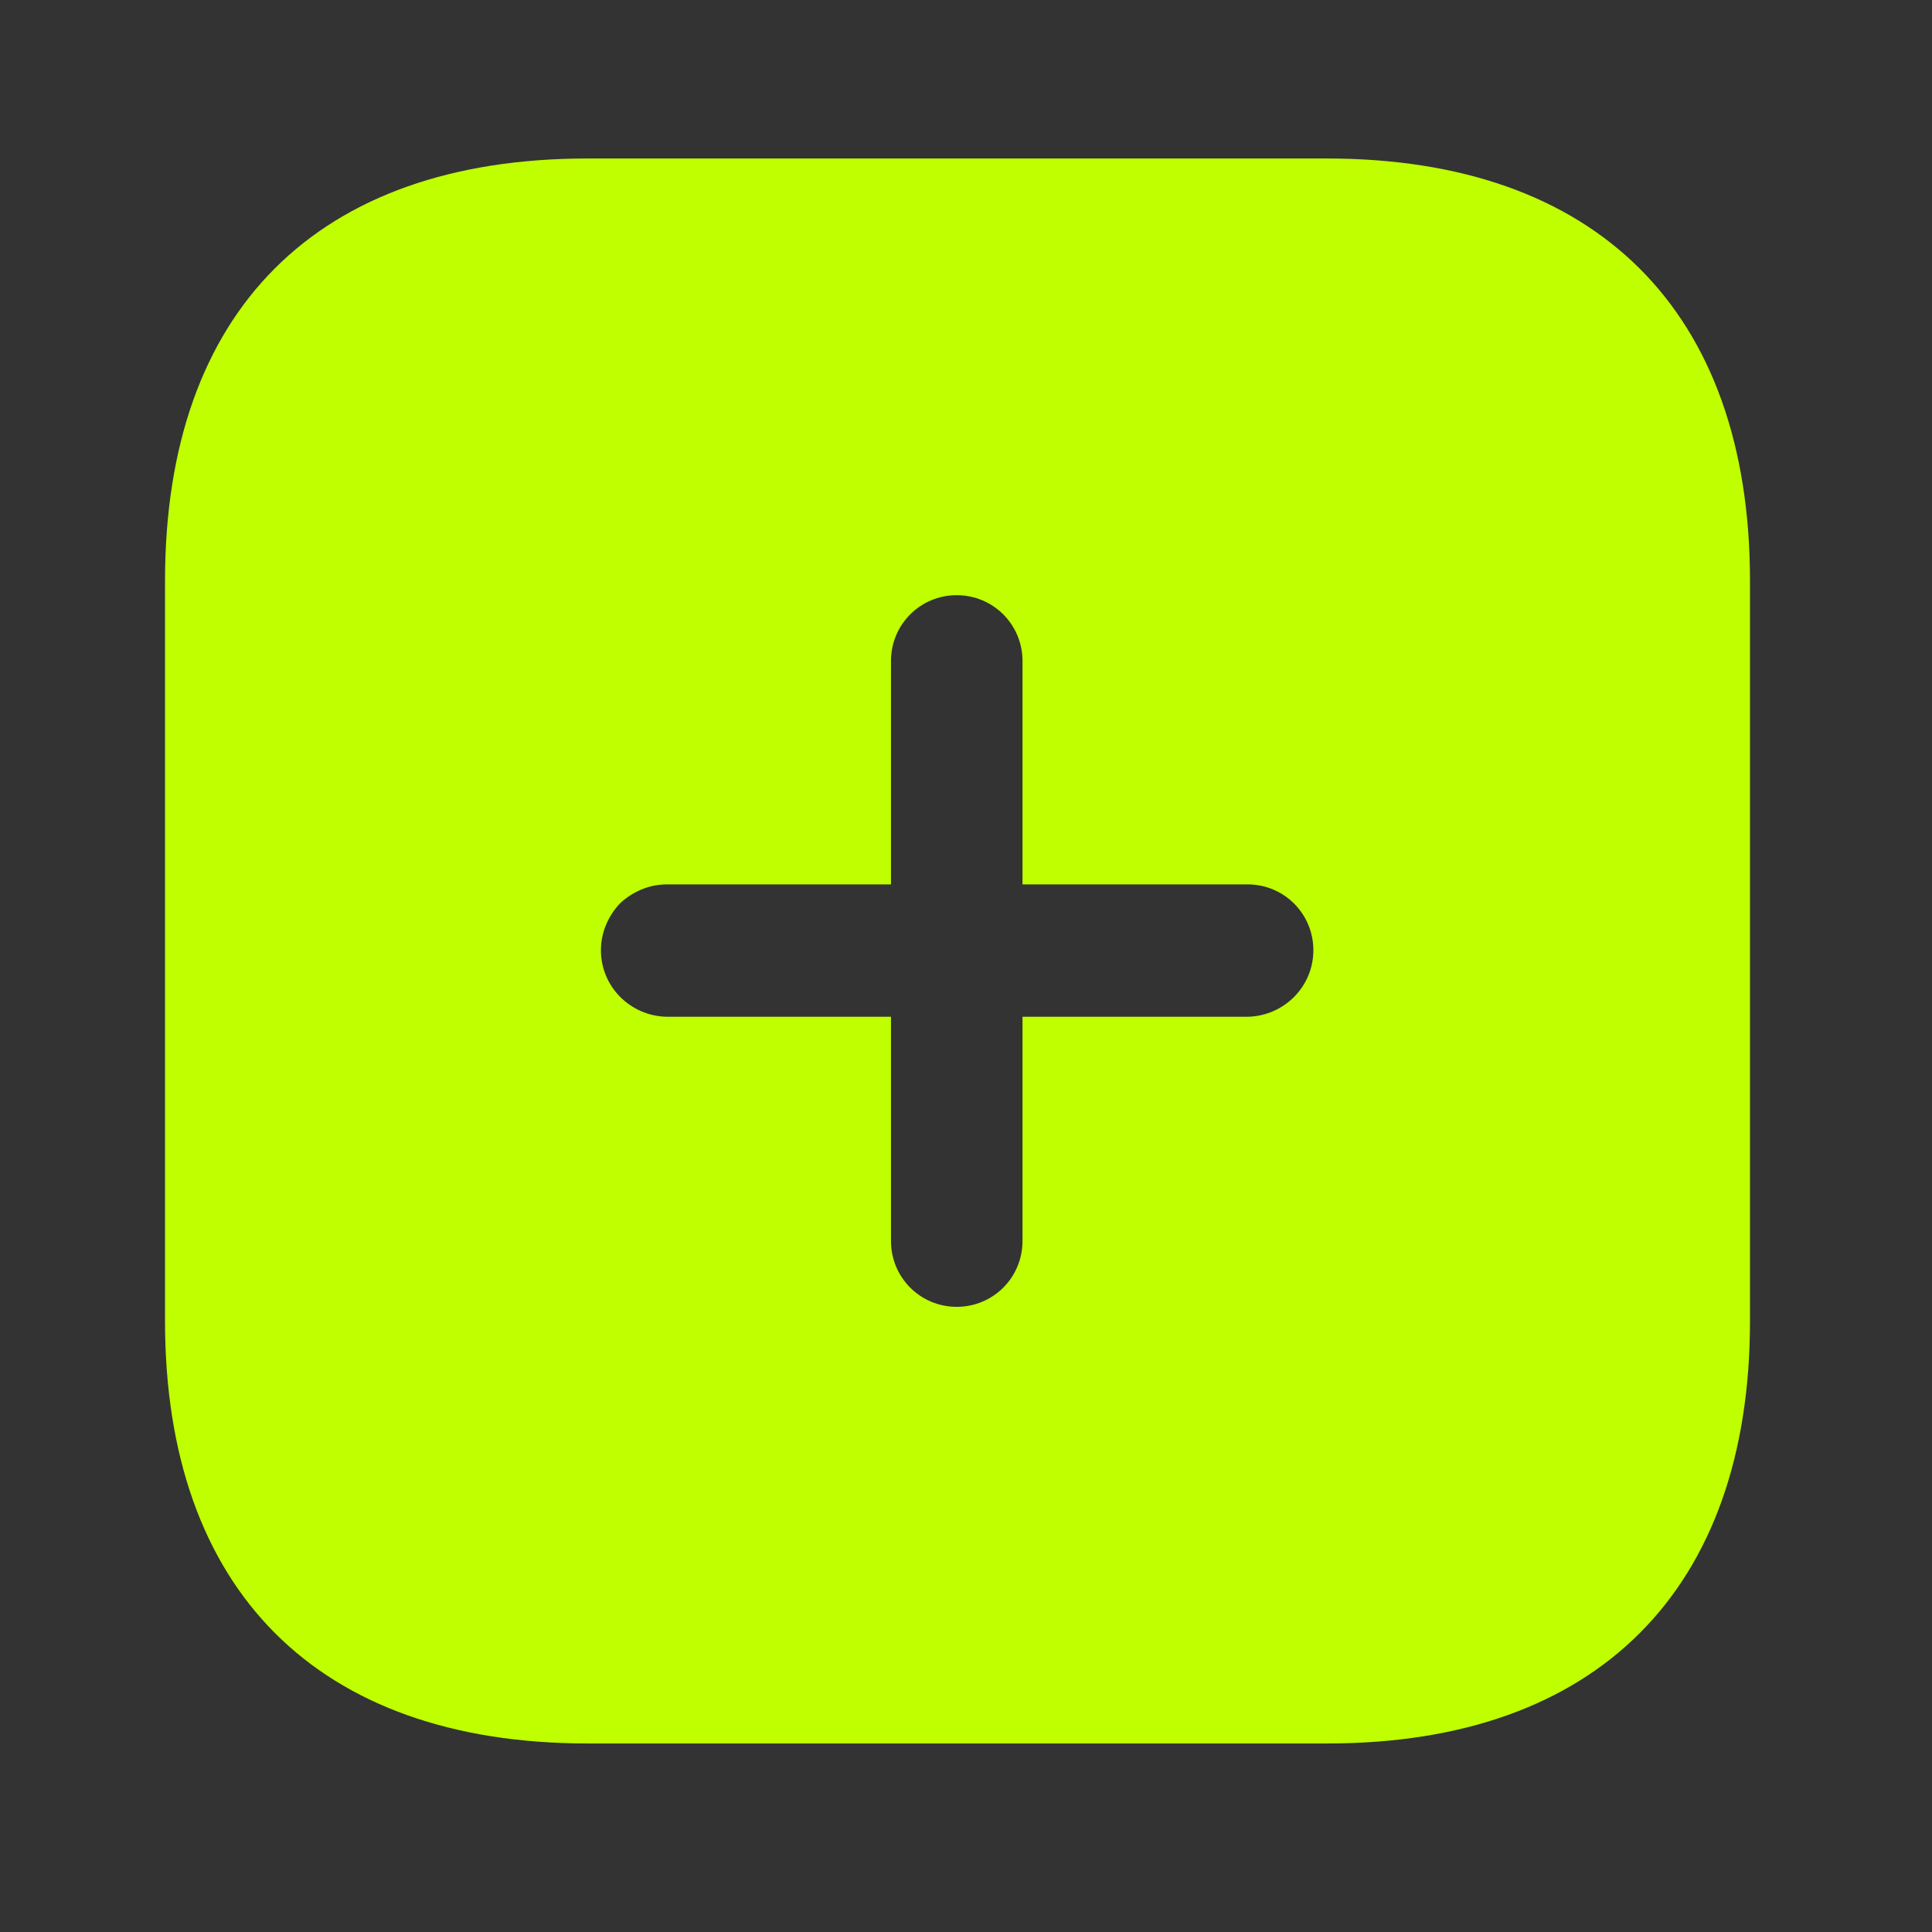 <svg width="29" height="29" viewBox="0 0 29 29" fill="none" xmlns="http://www.w3.org/2000/svg">
<rect x="0" y="0" width="29" height="29" fill="#333333" stroke="none"/>
<path fill-rule="evenodd" clip-rule="evenodd" d="M8.818 2.379H19.916C23.96 2.379 26.268 4.663 26.268 8.719V19.83C26.268 23.862 23.972 26.17 19.928 26.17H8.818C4.761 26.17 2.477 23.862 2.477 19.83V8.719C2.477 4.663 4.761 2.379 8.818 2.379ZM15.348 15.262H18.727C19.274 15.25 19.714 14.81 19.714 14.263C19.714 13.716 19.274 13.275 18.727 13.275H15.348V9.921C15.348 9.374 14.908 8.934 14.361 8.934C13.814 8.934 13.374 9.374 13.374 9.921V13.275H10.007C9.745 13.275 9.496 13.383 9.305 13.561C9.127 13.751 9.02 14 9.02 14.263C9.02 14.81 9.46 15.25 10.007 15.262H13.374V18.628C13.374 19.176 13.814 19.616 14.361 19.616C14.908 19.616 15.348 19.176 15.348 18.628V15.262Z" fill="#BFFF00"/>
</svg>
